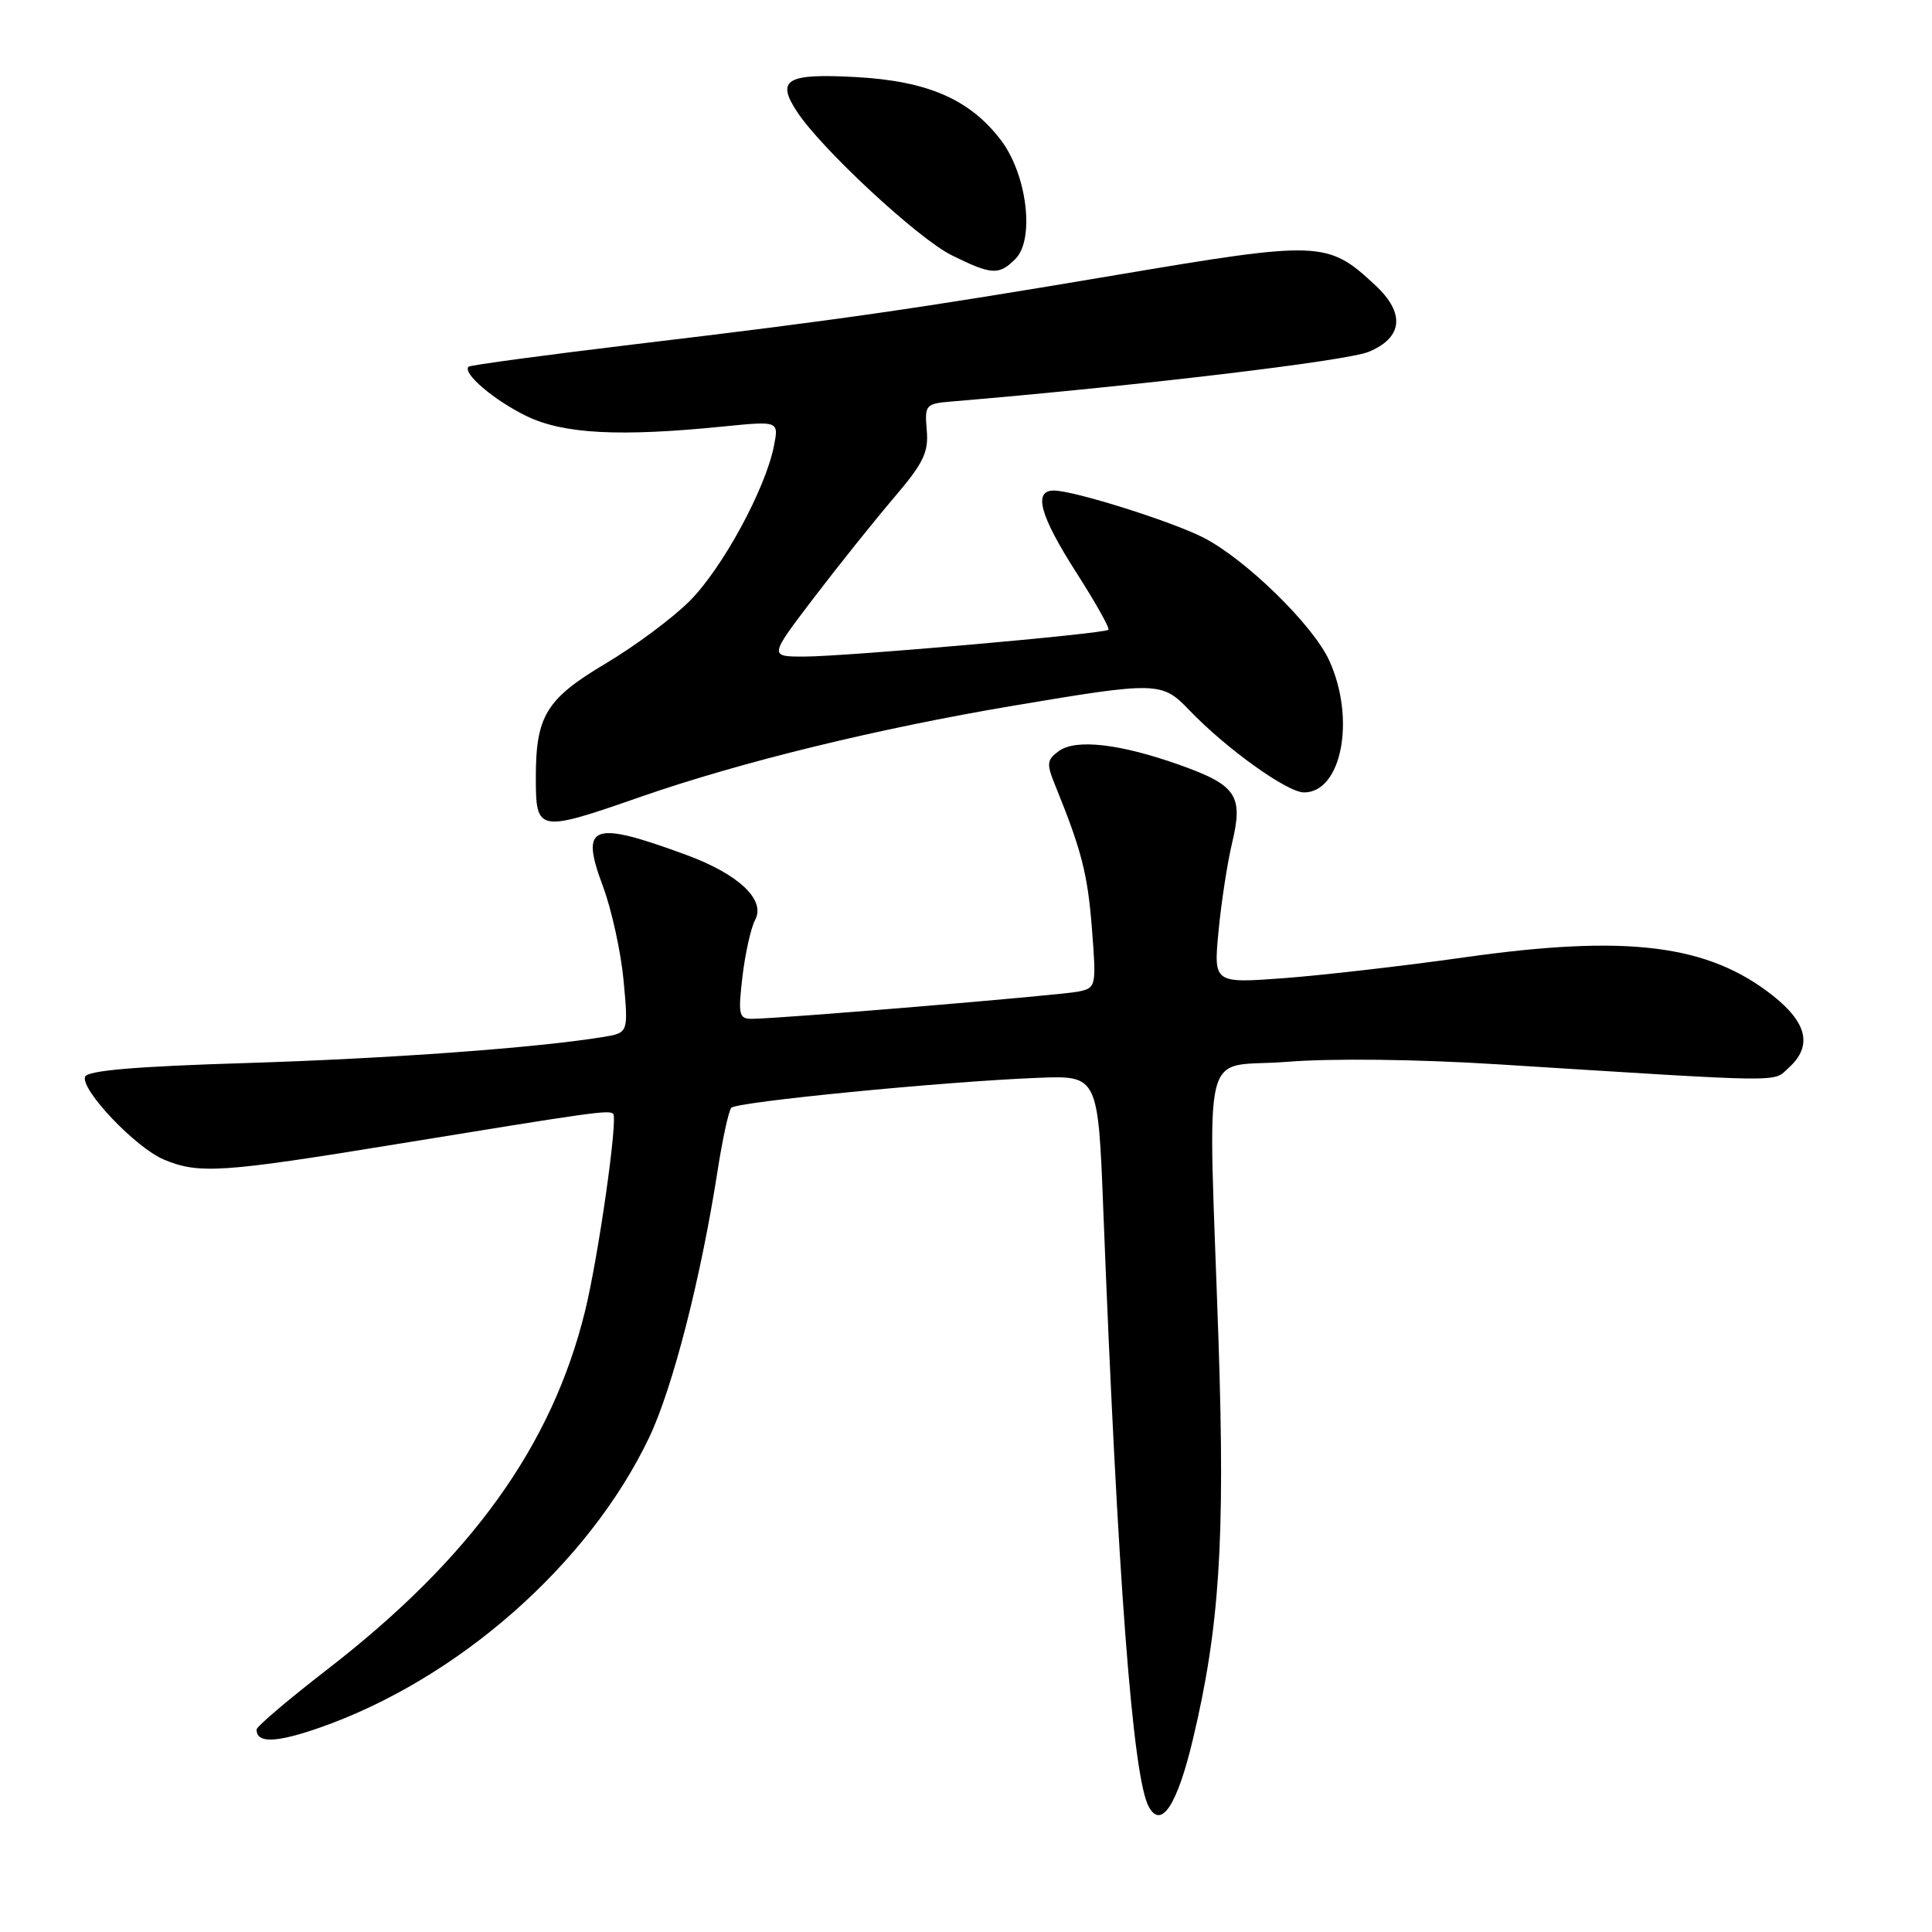 <?xml version="1.0" encoding="UTF-8" standalone="no"?>
<!DOCTYPE svg PUBLIC "-//W3C//DTD SVG 1.1//EN" "http://www.w3.org/Graphics/SVG/1.1/DTD/svg11.dtd" >
<svg xmlns="http://www.w3.org/2000/svg" xmlns:xlink="http://www.w3.org/1999/xlink" version="1.1" viewBox="0 0 256 256">
 <g >
 <path fill="currentColor"
d=" M 158.07 230.45 C 161.59 215.69 162.34 204.09 161.47 178.00 C 160.09 136.83 158.93 141.63 170.50 140.70 C 176.50 140.22 187.70 140.35 198.50 141.03 C 237.36 143.47 234.85 143.44 237.02 141.48 C 240.17 138.63 239.49 135.56 234.93 131.94 C 226.32 125.13 215.61 123.80 194.00 126.86 C 186.03 127.99 175.29 129.22 170.15 129.61 C 160.81 130.30 160.81 130.30 161.46 123.40 C 161.82 119.61 162.63 114.33 163.26 111.69 C 164.76 105.42 163.84 104.05 156.40 101.39 C 148.44 98.55 142.56 97.87 140.30 99.52 C 138.69 100.70 138.64 101.18 139.86 104.17 C 143.33 112.71 144.12 115.81 144.69 123.08 C 145.28 130.72 145.24 130.90 142.89 131.39 C 140.51 131.88 103.16 135.00 99.60 135.00 C 97.91 135.00 97.79 134.44 98.38 129.39 C 98.75 126.31 99.50 122.93 100.06 121.89 C 101.48 119.23 97.89 115.84 90.94 113.28 C 78.40 108.67 76.83 109.25 79.88 117.41 C 81.04 120.51 82.28 126.16 82.63 129.95 C 83.27 136.86 83.27 136.86 79.89 137.41 C 71.07 138.85 51.58 140.27 32.58 140.86 C 17.89 141.31 11.55 141.85 11.27 142.68 C 10.69 144.42 18.00 152.10 21.72 153.65 C 26.35 155.59 29.37 155.39 52.63 151.59 C 78.73 147.33 80.72 147.05 81.25 147.59 C 81.90 148.23 79.28 166.58 77.52 173.74 C 73.12 191.60 62.44 206.45 43.39 221.19 C 38.23 225.18 34.00 228.77 34.00 229.17 C 34.00 231.01 36.52 230.95 42.26 228.96 C 60.62 222.57 77.98 207.31 86.01 190.49 C 89.13 183.94 92.85 169.47 95.07 155.21 C 95.73 150.97 96.55 147.18 96.90 146.79 C 97.60 146.00 125.06 143.31 137.50 142.82 C 145.50 142.50 145.50 142.50 146.20 160.50 C 148.11 209.33 150.09 235.41 152.20 239.37 C 153.85 242.46 155.99 239.21 158.07 230.45 Z  M 84.93 105.57 C 98.15 100.97 116.35 96.52 134.33 93.50 C 153.32 90.30 153.97 90.32 157.56 94.07 C 162.46 99.19 170.56 105.00 172.79 105.00 C 177.80 105.00 179.66 95.22 176.12 87.50 C 173.96 82.79 165.01 74.06 159.43 71.22 C 155.15 69.05 142.28 65.00 139.64 65.00 C 136.88 65.00 137.78 68.30 142.62 75.87 C 145.16 79.84 147.08 83.25 146.87 83.45 C 146.33 83.98 111.97 87.00 106.53 87.00 C 101.91 87.00 101.91 87.00 107.81 79.25 C 111.06 74.99 115.83 69.03 118.41 66.00 C 122.36 61.38 123.06 59.94 122.80 57.00 C 122.51 53.66 122.66 53.49 126.00 53.21 C 150.82 51.12 178.48 47.83 181.38 46.61 C 185.89 44.73 186.21 41.50 182.25 37.81 C 175.92 31.91 175.00 31.87 147.91 36.44 C 121.43 40.91 111.18 42.39 84.50 45.57 C 72.40 47.02 62.32 48.38 62.09 48.59 C 61.22 49.43 65.47 53.05 69.78 55.14 C 74.68 57.51 82.11 57.90 95.97 56.50 C 103.21 55.78 103.21 55.78 102.54 59.14 C 101.42 64.79 95.73 75.27 91.42 79.60 C 89.18 81.86 84.15 85.60 80.25 87.92 C 72.39 92.59 71.00 94.86 71.00 102.98 C 71.00 110.30 71.22 110.34 84.93 105.57 Z  M 134.54 34.32 C 137.14 31.72 136.09 23.12 132.62 18.56 C 128.49 13.15 122.92 10.73 113.38 10.21 C 104.22 9.71 102.81 10.54 105.60 14.79 C 108.83 19.72 121.64 31.61 126.10 33.82 C 131.39 36.44 132.36 36.50 134.54 34.32 Z "/>
</g>
</svg>
